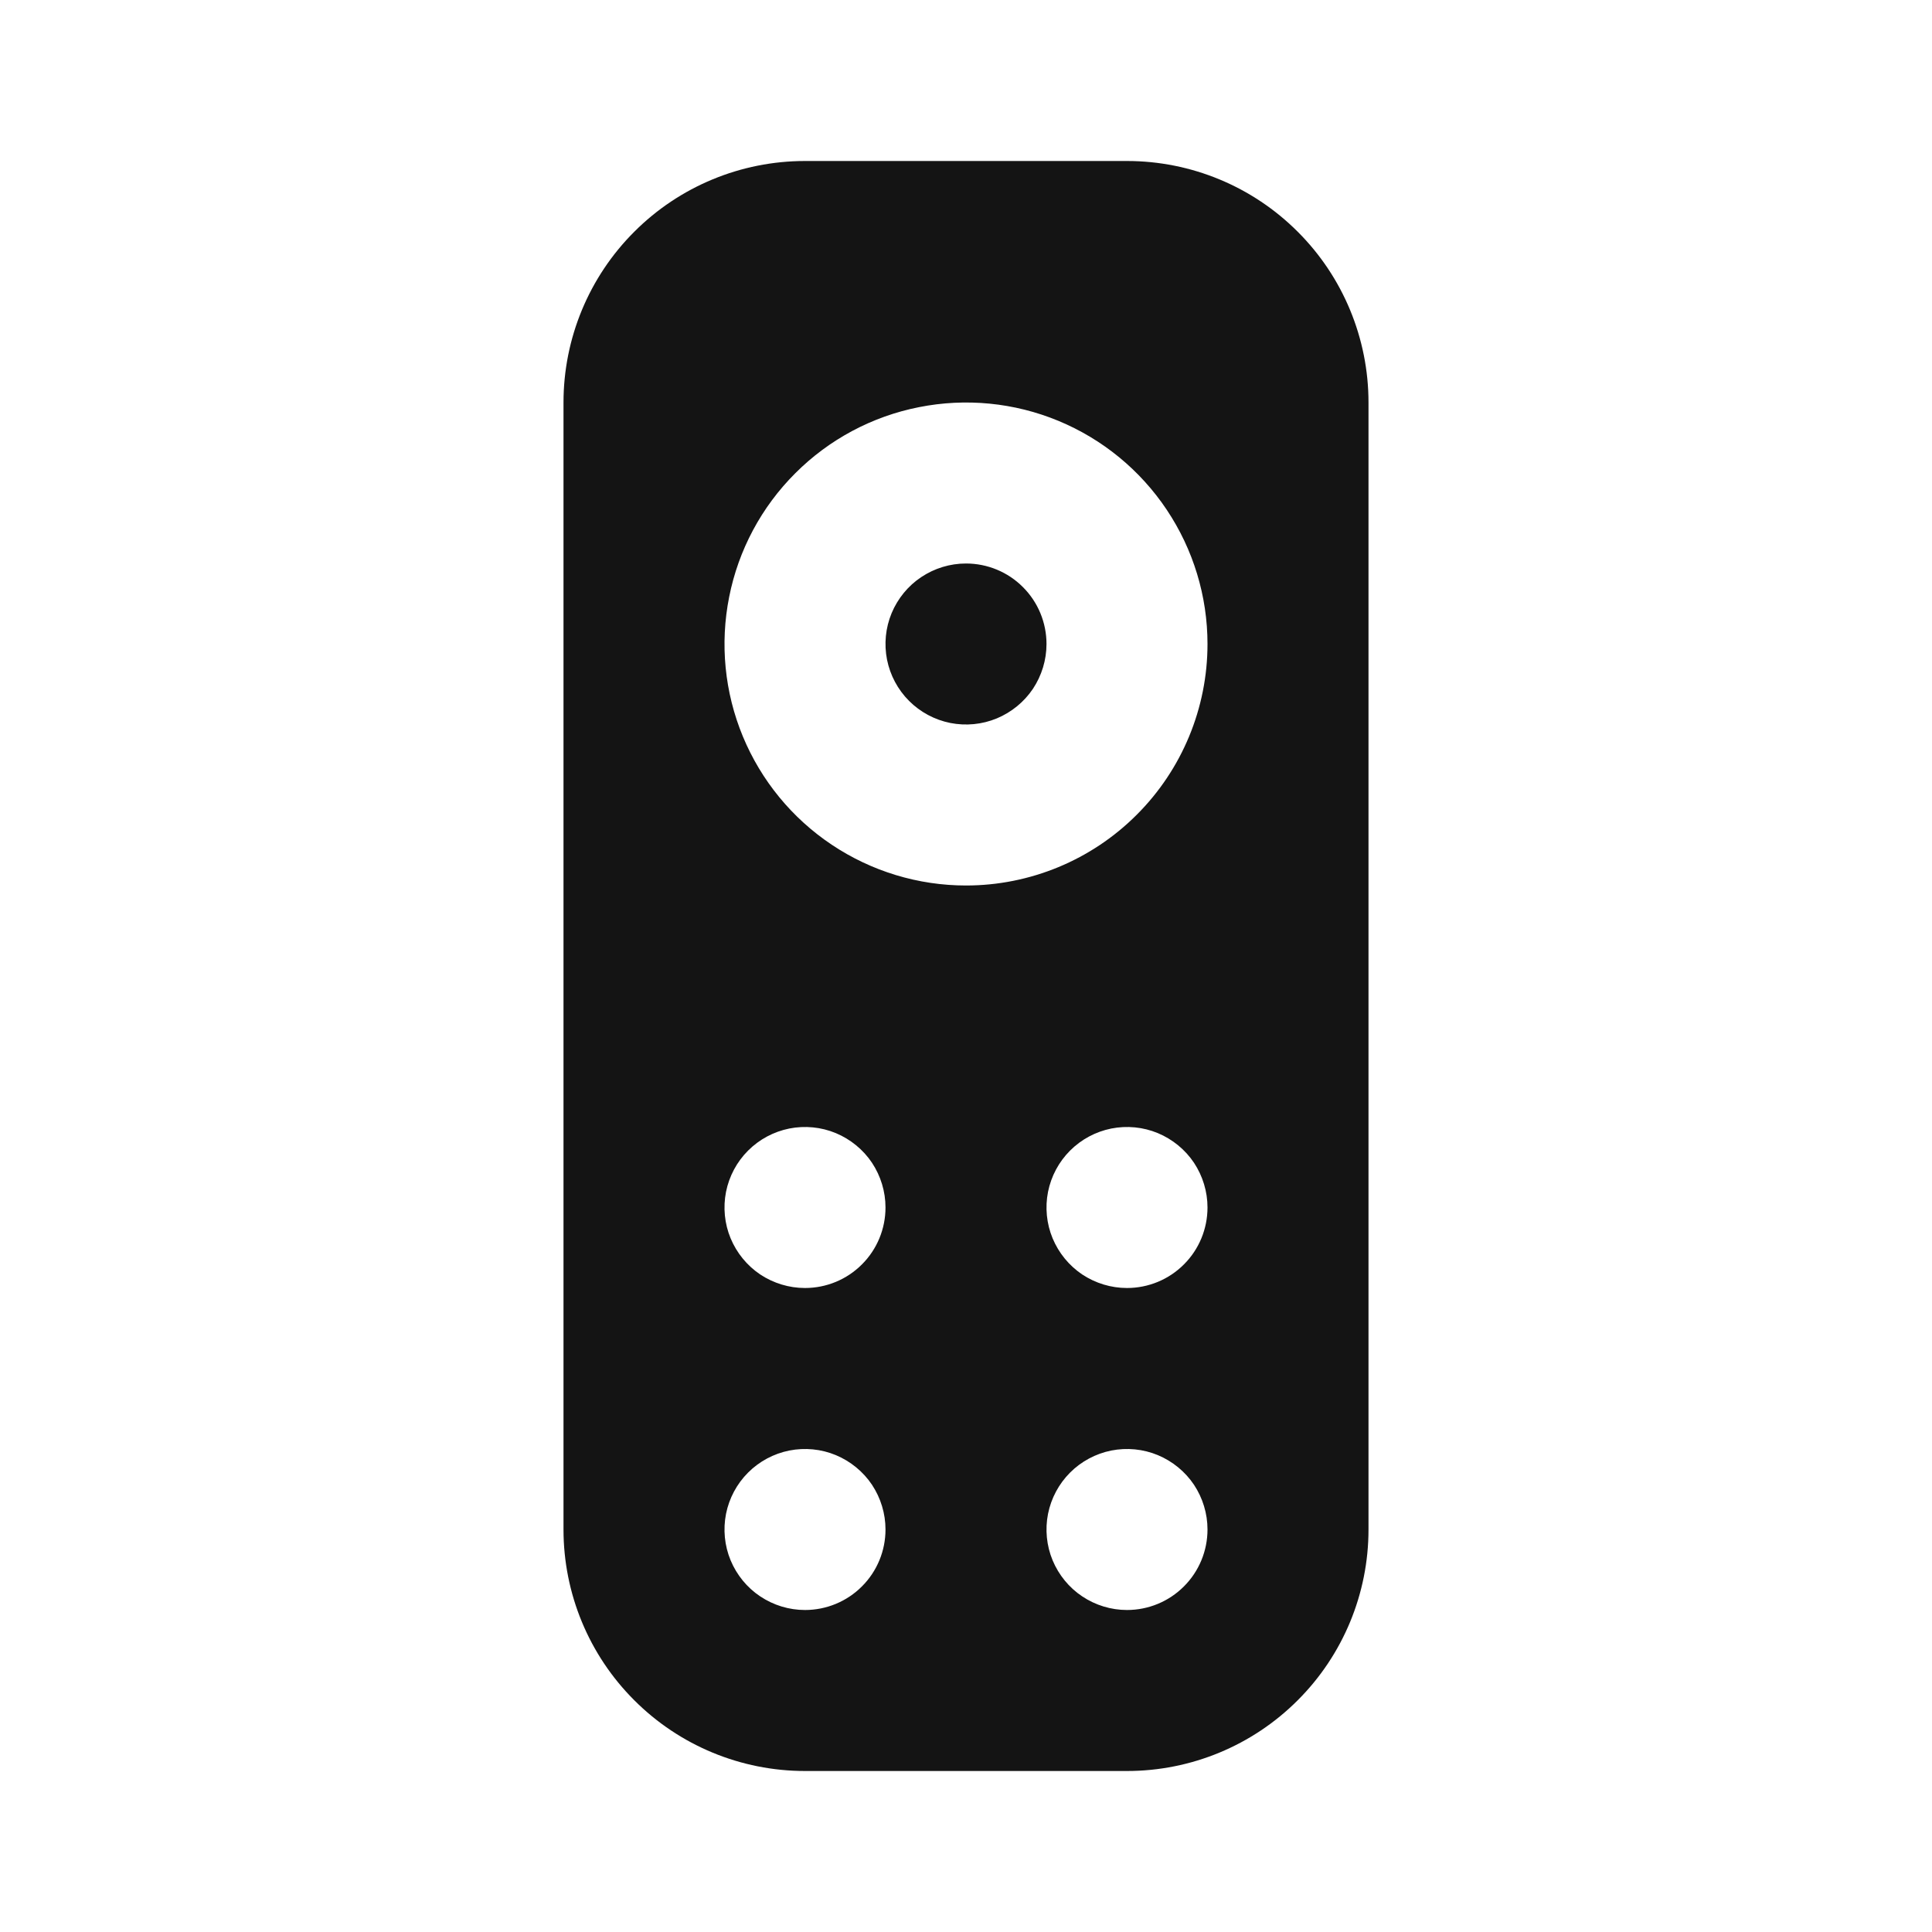 <svg width="24" height="24" viewBox="0 0 24 24" fill="none" xmlns="http://www.w3.org/2000/svg">
<path d="M12 7C11.802 7 11.609 7.059 11.444 7.169C11.28 7.278 11.152 7.435 11.076 7.617C11 7.8 10.981 8.001 11.019 8.195C11.058 8.389 11.153 8.567 11.293 8.707C11.433 8.847 11.611 8.942 11.805 8.981C11.999 9.019 12.2 9 12.383 8.924C12.565 8.848 12.722 8.72 12.832 8.556C12.941 8.391 13 8.198 13 8C13 7.735 12.895 7.48 12.707 7.293C12.52 7.105 12.265 7 12 7ZM14 2H10C9.204 2 8.441 2.316 7.879 2.879C7.316 3.441 7 4.204 7 5V19C7 19.796 7.316 20.559 7.879 21.121C8.441 21.684 9.204 22 10 22H14C14.796 22 15.559 21.684 16.121 21.121C16.684 20.559 17 19.796 17 19V5C17 4.204 16.684 3.441 16.121 2.879C15.559 2.316 14.796 2 14 2ZM10 20C9.802 20 9.609 19.941 9.444 19.831C9.28 19.722 9.152 19.565 9.076 19.383C9 19.2 8.981 18.999 9.019 18.805C9.058 18.611 9.153 18.433 9.293 18.293C9.433 18.153 9.611 18.058 9.805 18.019C9.999 17.981 10.2 18 10.383 18.076C10.565 18.152 10.722 18.28 10.832 18.444C10.941 18.609 11 18.802 11 19C11 19.265 10.895 19.52 10.707 19.707C10.52 19.895 10.265 20 10 20ZM10 16C9.802 16 9.609 15.941 9.444 15.832C9.28 15.722 9.152 15.565 9.076 15.383C9 15.2 8.981 14.999 9.019 14.805C9.058 14.611 9.153 14.433 9.293 14.293C9.433 14.153 9.611 14.058 9.805 14.019C9.999 13.981 10.2 14 10.383 14.076C10.565 14.152 10.722 14.28 10.832 14.444C10.941 14.609 11 14.802 11 15C11 15.265 10.895 15.52 10.707 15.707C10.52 15.895 10.265 16 10 16ZM14 20C13.802 20 13.609 19.941 13.444 19.831C13.28 19.722 13.152 19.565 13.076 19.383C13 19.2 12.981 18.999 13.019 18.805C13.058 18.611 13.153 18.433 13.293 18.293C13.433 18.153 13.611 18.058 13.805 18.019C13.999 17.981 14.2 18 14.383 18.076C14.565 18.152 14.722 18.28 14.832 18.444C14.941 18.609 15 18.802 15 19C15 19.265 14.895 19.52 14.707 19.707C14.52 19.895 14.265 20 14 20ZM14 16C13.802 16 13.609 15.941 13.444 15.832C13.28 15.722 13.152 15.565 13.076 15.383C13 15.2 12.981 14.999 13.019 14.805C13.058 14.611 13.153 14.433 13.293 14.293C13.433 14.153 13.611 14.058 13.805 14.019C13.999 13.981 14.2 14 14.383 14.076C14.565 14.152 14.722 14.28 14.832 14.444C14.941 14.609 15 14.802 15 15C15 15.265 14.895 15.52 14.707 15.707C14.52 15.895 14.265 16 14 16ZM12 11C11.407 11 10.827 10.824 10.333 10.494C9.84 10.165 9.455 9.696 9.228 9.148C9.001 8.6 8.942 7.997 9.058 7.415C9.173 6.833 9.459 6.298 9.879 5.879C10.298 5.459 10.833 5.173 11.415 5.058C11.997 4.942 12.6 5.001 13.148 5.228C13.696 5.455 14.165 5.84 14.494 6.333C14.824 6.827 15 7.407 15 8C15 8.796 14.684 9.559 14.121 10.121C13.559 10.684 12.796 11 12 11Z" fill="#141414"/>
</svg>
